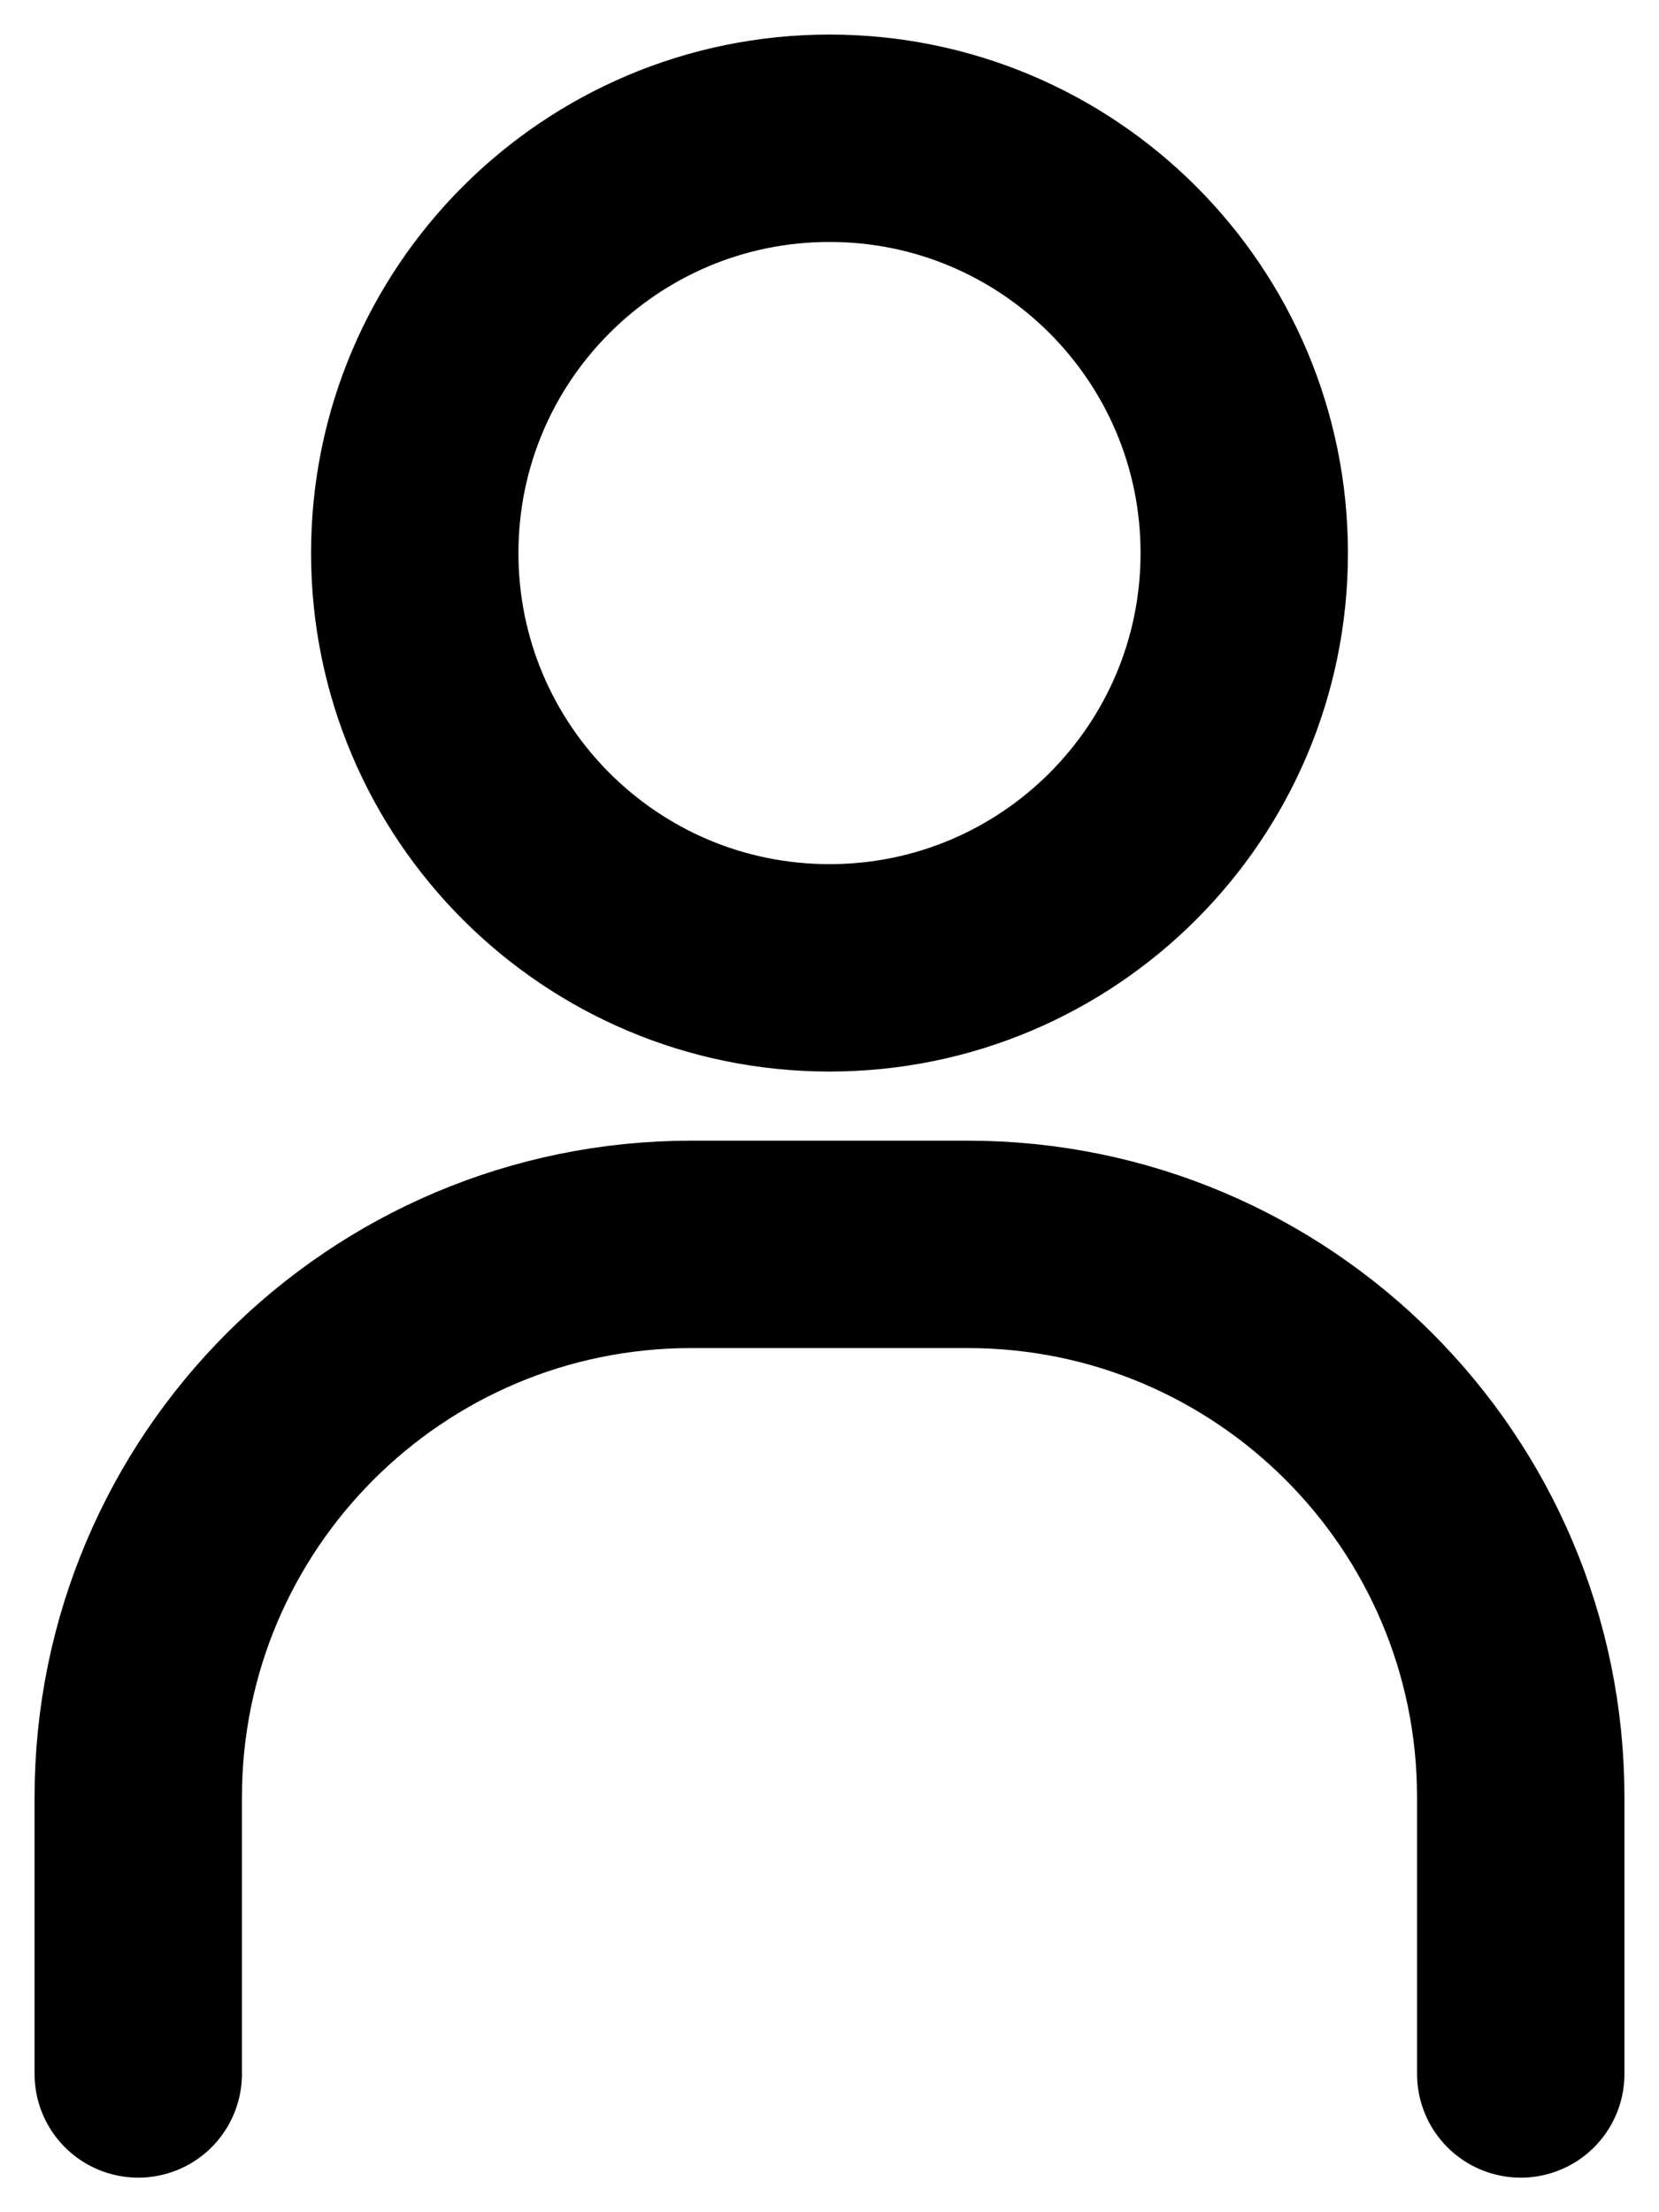 <svg width="12" height="16" viewBox="0 0 12 16" fill="none" xmlns="http://www.w3.org/2000/svg">
<path d="M11 15V13C11 10.791 9.209 9 7 9H5C2.791 9 1 10.791 1 13V15M6 7C4.343 7 3 5.657 3 4C3 2.343 4.343 1 6 1C7.657 1 9 2.343 9 4C9 5.657 7.657 7 6 7Z" stroke="black" stroke-width="1.5" stroke-linecap="round"/>
</svg>
